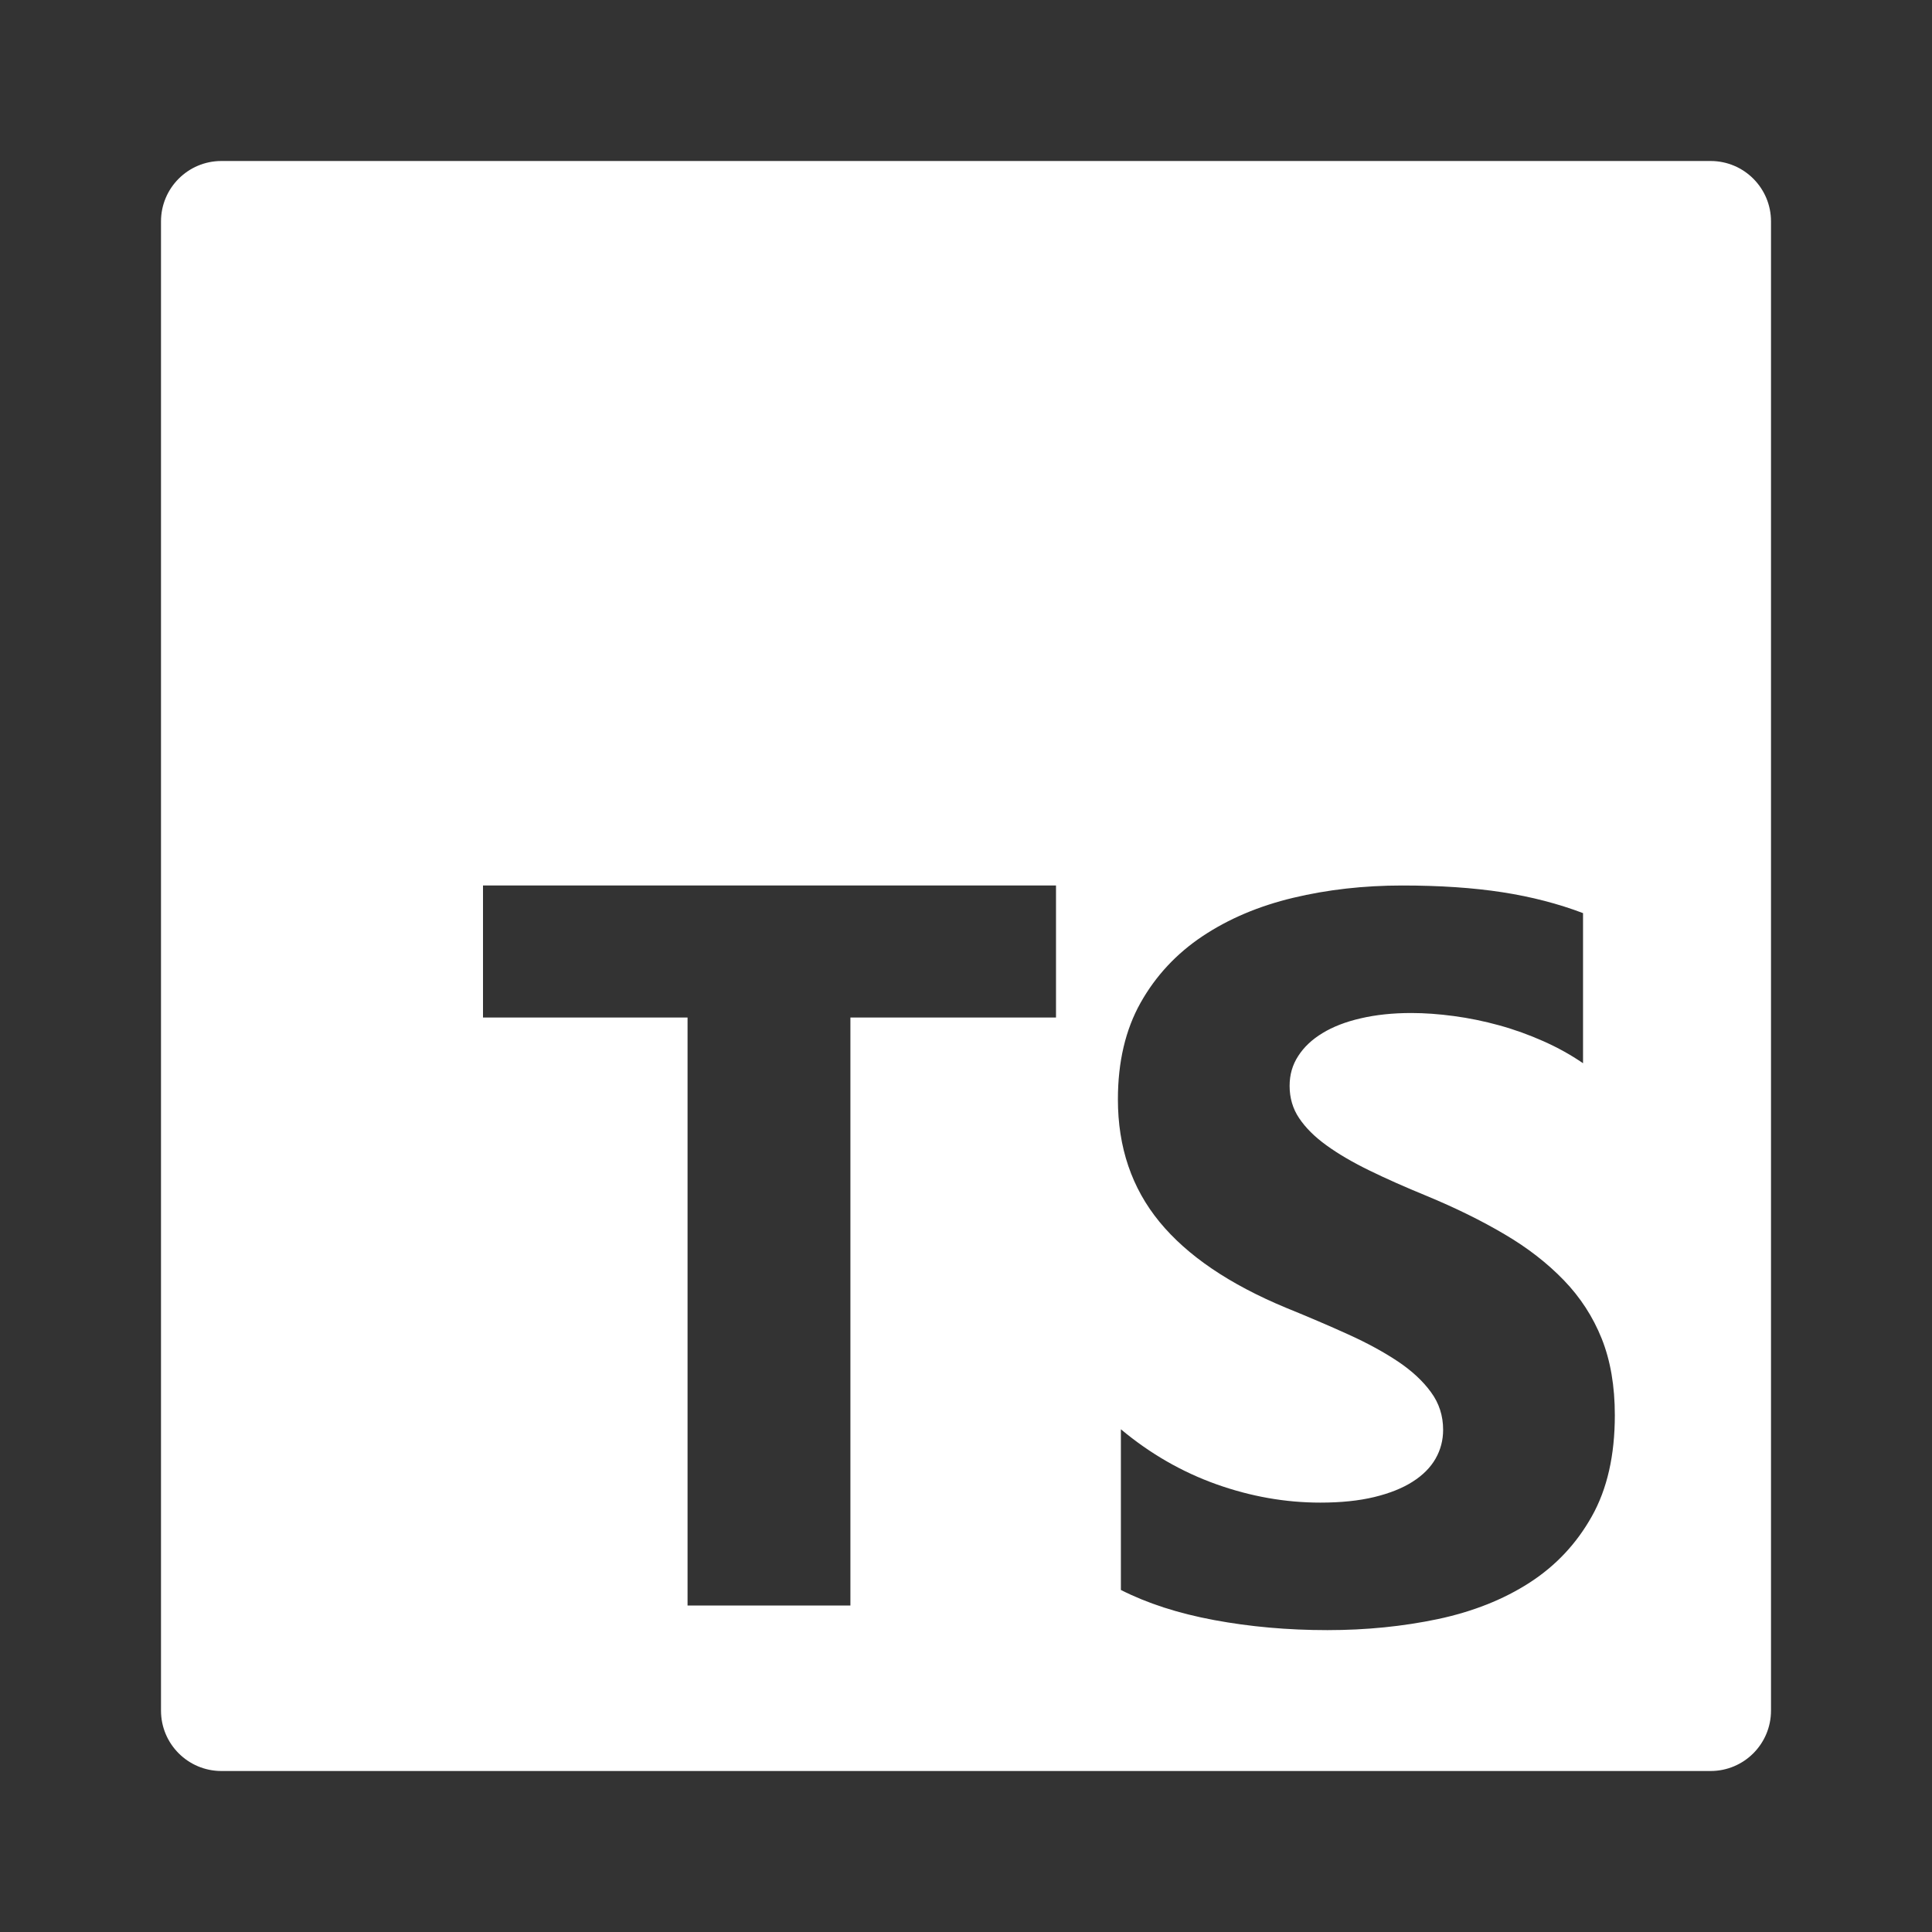 <svg width="24" height="24" viewBox="0 0 24 24" fill="none" xmlns="http://www.w3.org/2000/svg">
	<rect x="0" y="0" width="24" height="24" fill="#333333" stroke="none"/>
	<g clip-path="url(#clip0_6608:1718)">
		<path fill-rule="evenodd" clip-rule="evenodd"
			d="M2.75 2H21.25C21.664 2 22 2.336 22 2.75V21.25C22 21.664 21.664 22 21.25 22H2.75C2.336 22 2 21.664 2 21.25V2.75C2 2.336 2.336 2 2.75 2ZM13.118 12.64V11H6V12.64H8.541V19.944H10.564V12.64H13.118ZM13.924 19.751C14.251 19.917 14.636 20.042 15.082 20.125C15.527 20.208 15.997 20.25 16.49 20.25C16.971 20.25 17.428 20.204 17.861 20.113C18.294 20.021 18.674 19.871 19 19.661C19.326 19.451 19.584 19.176 19.774 18.837C19.965 18.498 20.06 18.079 20.06 17.58C20.06 17.219 20.006 16.902 19.897 16.629C19.788 16.357 19.631 16.115 19.426 15.903C19.221 15.691 18.976 15.5 18.689 15.332C18.403 15.163 18.08 15.004 17.72 14.855C17.456 14.747 17.22 14.642 17.011 14.54C16.802 14.438 16.624 14.334 16.478 14.228C16.331 14.122 16.218 14.009 16.139 13.891C16.059 13.773 16.02 13.638 16.02 13.489C16.02 13.351 16.055 13.228 16.127 13.118C16.198 13.007 16.298 12.913 16.428 12.834C16.557 12.755 16.716 12.693 16.904 12.65C17.093 12.606 17.302 12.584 17.532 12.584C17.699 12.584 17.876 12.597 18.062 12.622C18.248 12.647 18.435 12.685 18.623 12.737C18.812 12.789 18.994 12.855 19.172 12.934C19.35 13.013 19.514 13.104 19.665 13.208V11.343C19.359 11.227 19.026 11.14 18.664 11.084C18.302 11.028 17.887 11 17.419 11C16.942 11 16.49 11.051 16.064 11.153C15.637 11.255 15.262 11.414 14.938 11.63C14.614 11.846 14.357 12.122 14.169 12.456C13.981 12.791 13.887 13.191 13.887 13.657C13.887 14.252 14.059 14.759 14.404 15.179C14.749 15.599 15.273 15.954 15.976 16.246C16.252 16.358 16.509 16.468 16.747 16.576C16.986 16.684 17.192 16.797 17.366 16.913C17.539 17.029 17.676 17.156 17.776 17.294C17.877 17.431 17.927 17.587 17.927 17.761C17.927 17.89 17.896 18.01 17.833 18.12C17.77 18.23 17.675 18.326 17.547 18.407C17.42 18.488 17.261 18.551 17.071 18.597C16.88 18.643 16.658 18.666 16.402 18.666C15.967 18.666 15.537 18.59 15.11 18.438C14.684 18.286 14.288 18.059 13.924 17.755V19.751Z"
			fill="white" />
	</g>
	<defs>
		<clipPath id="clip0_6608:1718">
			<rect width="20" height="20" fill="white" transform="translate(2 2)" />
		</clipPath>
	</defs>
</svg>
